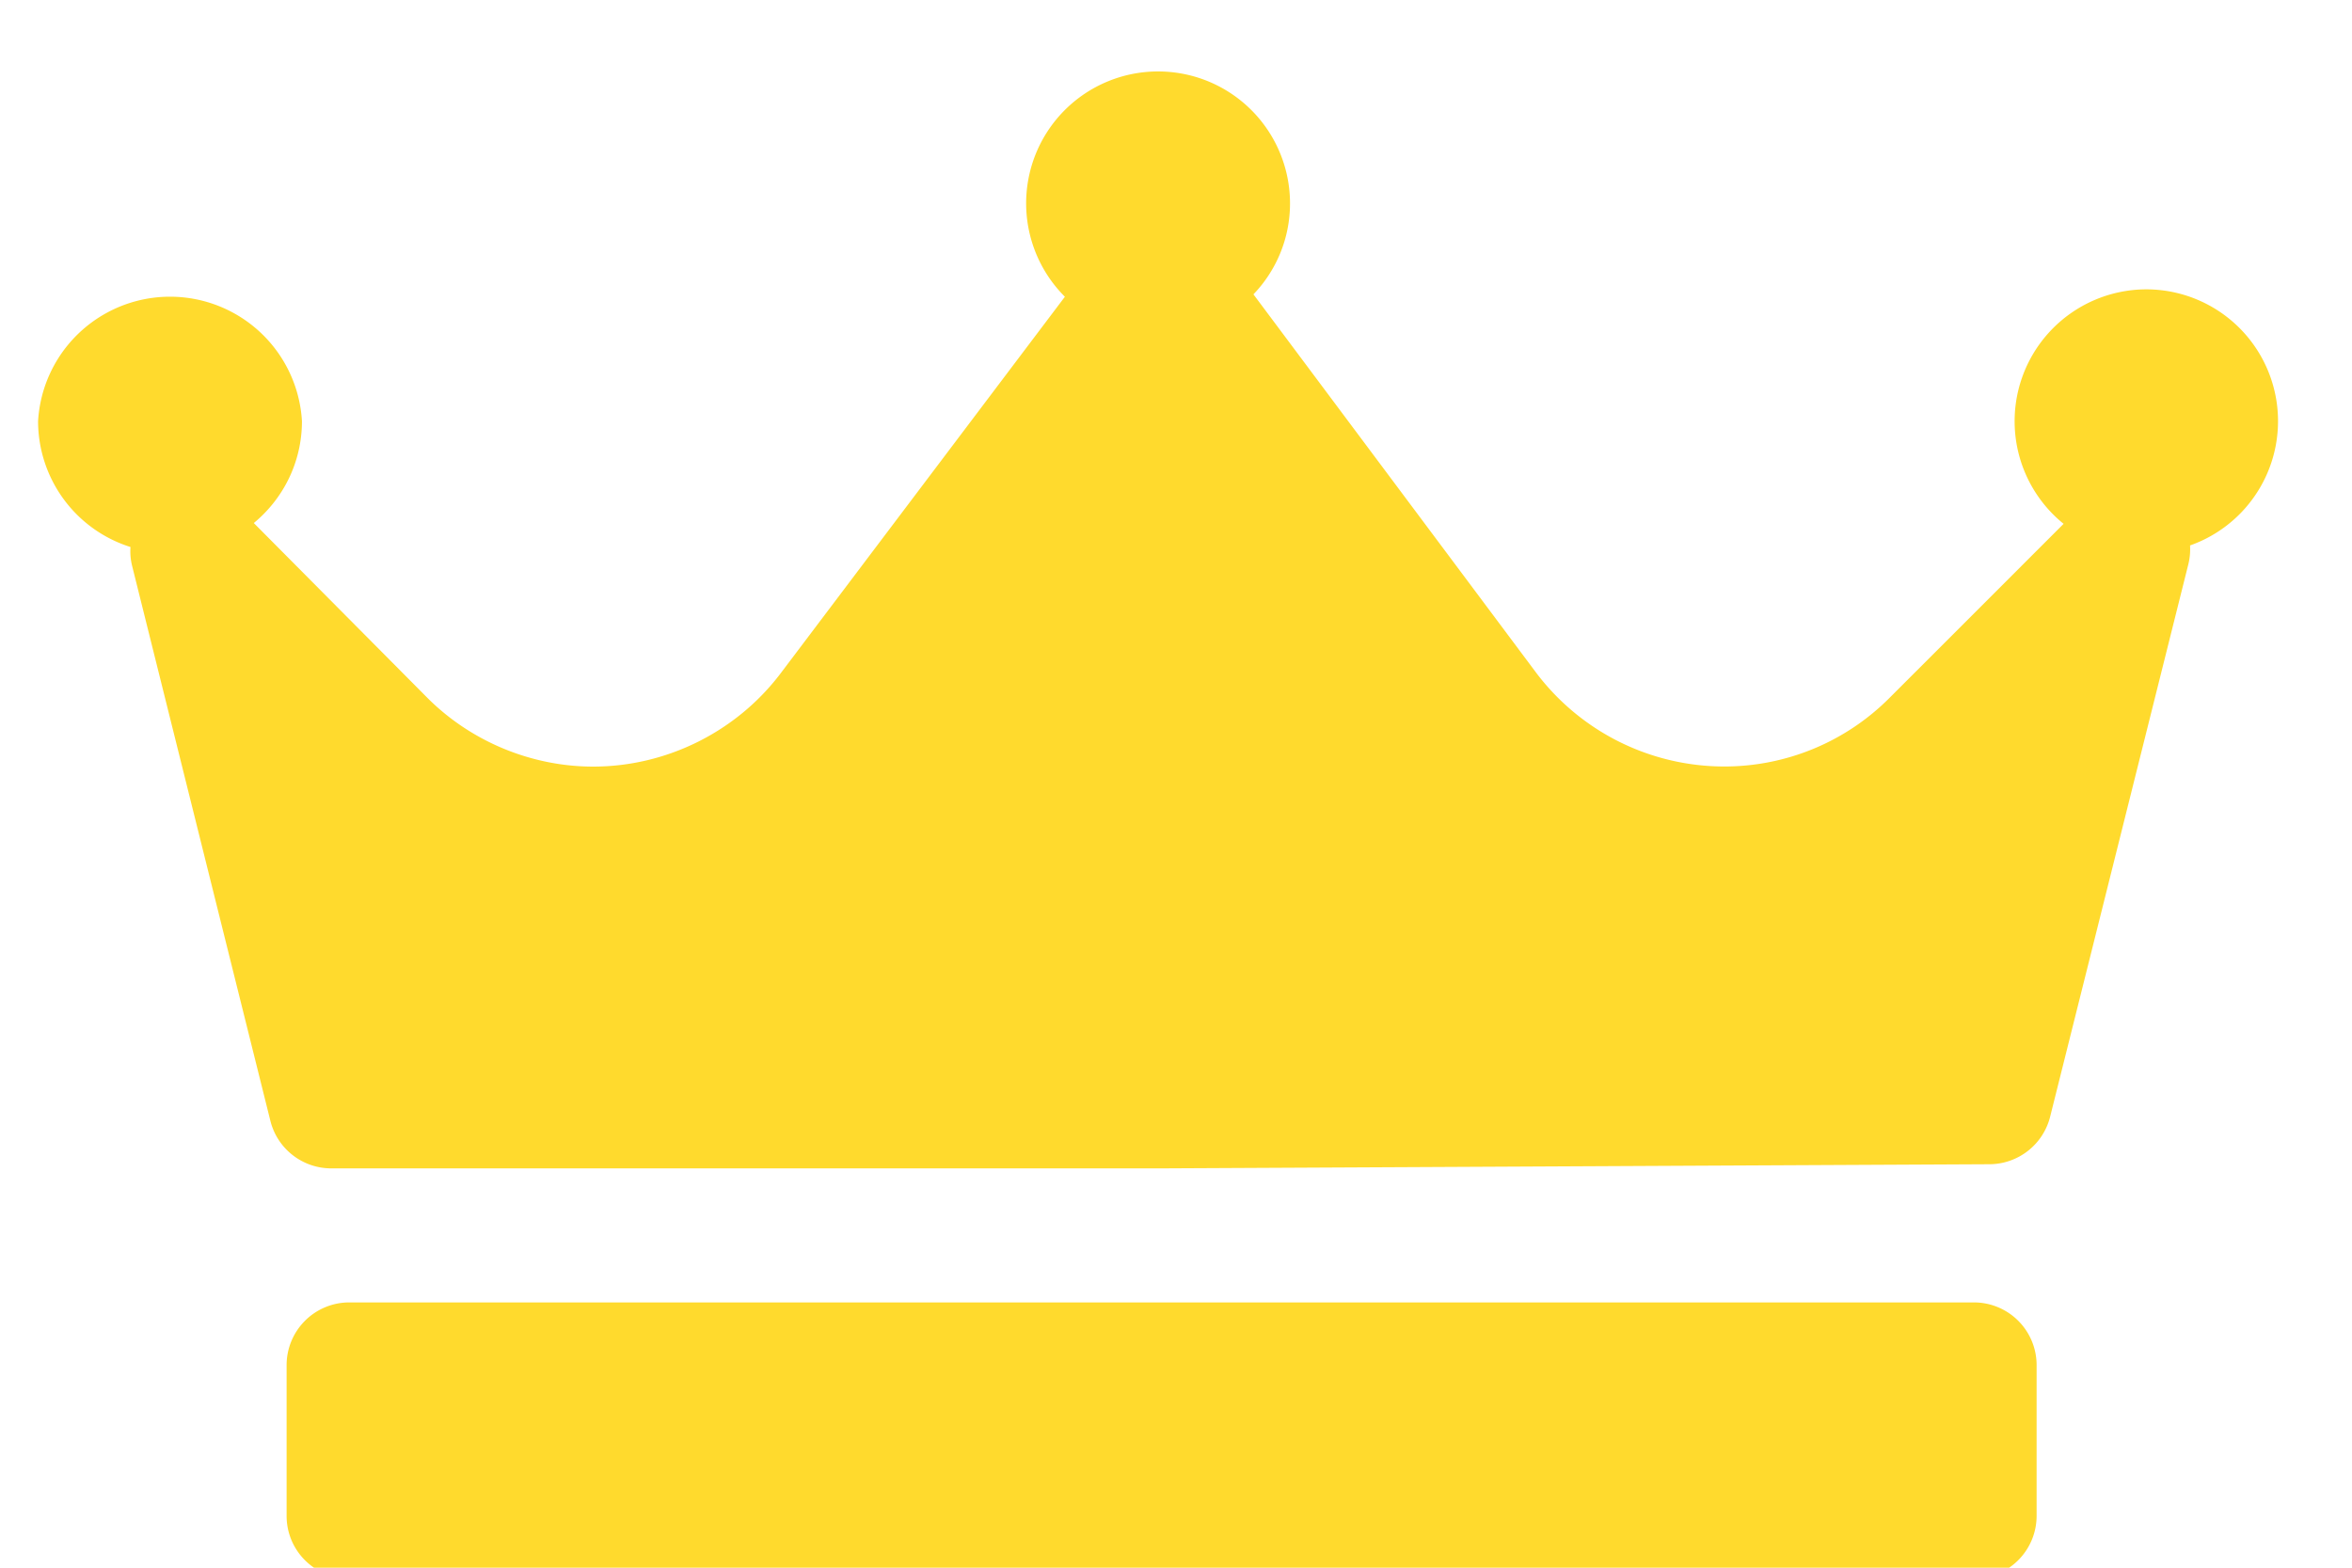 <svg xmlns="http://www.w3.org/2000/svg" xmlns:xlink="http://www.w3.org/1999/xlink" width="21" height="14" class="icon"><defs><path id="a" d="M748.554 620.871a.562.562 0 0 1-.015.167l-1.234 4.934a.561.561 0 0 1-.541.425l-7.401.037h-7.406a.56.56 0 0 1-.543-.425l-1.234-4.954a.545.545 0 0 1-.015-.17 1.179 1.179 0 0 1-.825-1.124 1.18 1.18 0 0 1 2.356 0c0 .366-.167.693-.43.91l1.544 1.555c.39.394.933.62 1.486.62.656 0 1.28-.312 1.674-.833l2.538-3.363a1.178 1.178 0 1 1 2.01-.833c0 .315-.125.602-.327.812l.003.003 2.519 3.372a2.104 2.104 0 0 0 1.678.841 2.08 2.08 0 0 0 1.48-.613l1.554-1.554a1.178 1.178 0 0 1 .739-2.094 1.177 1.177 0 0 1 .39 2.287zm-1.37 7.32a.56.56 0 0 0-.56-.56H732.12a.56.56 0 0 0-.561.56v1.346c0 .31.25.56.56.56h14.505a.56.56 0 0 0 .56-.56z"/></defs><use fill="#ffda2d" opacity=".83" transform="translate(-729 -616)" xlink:href="#a"/></svg>